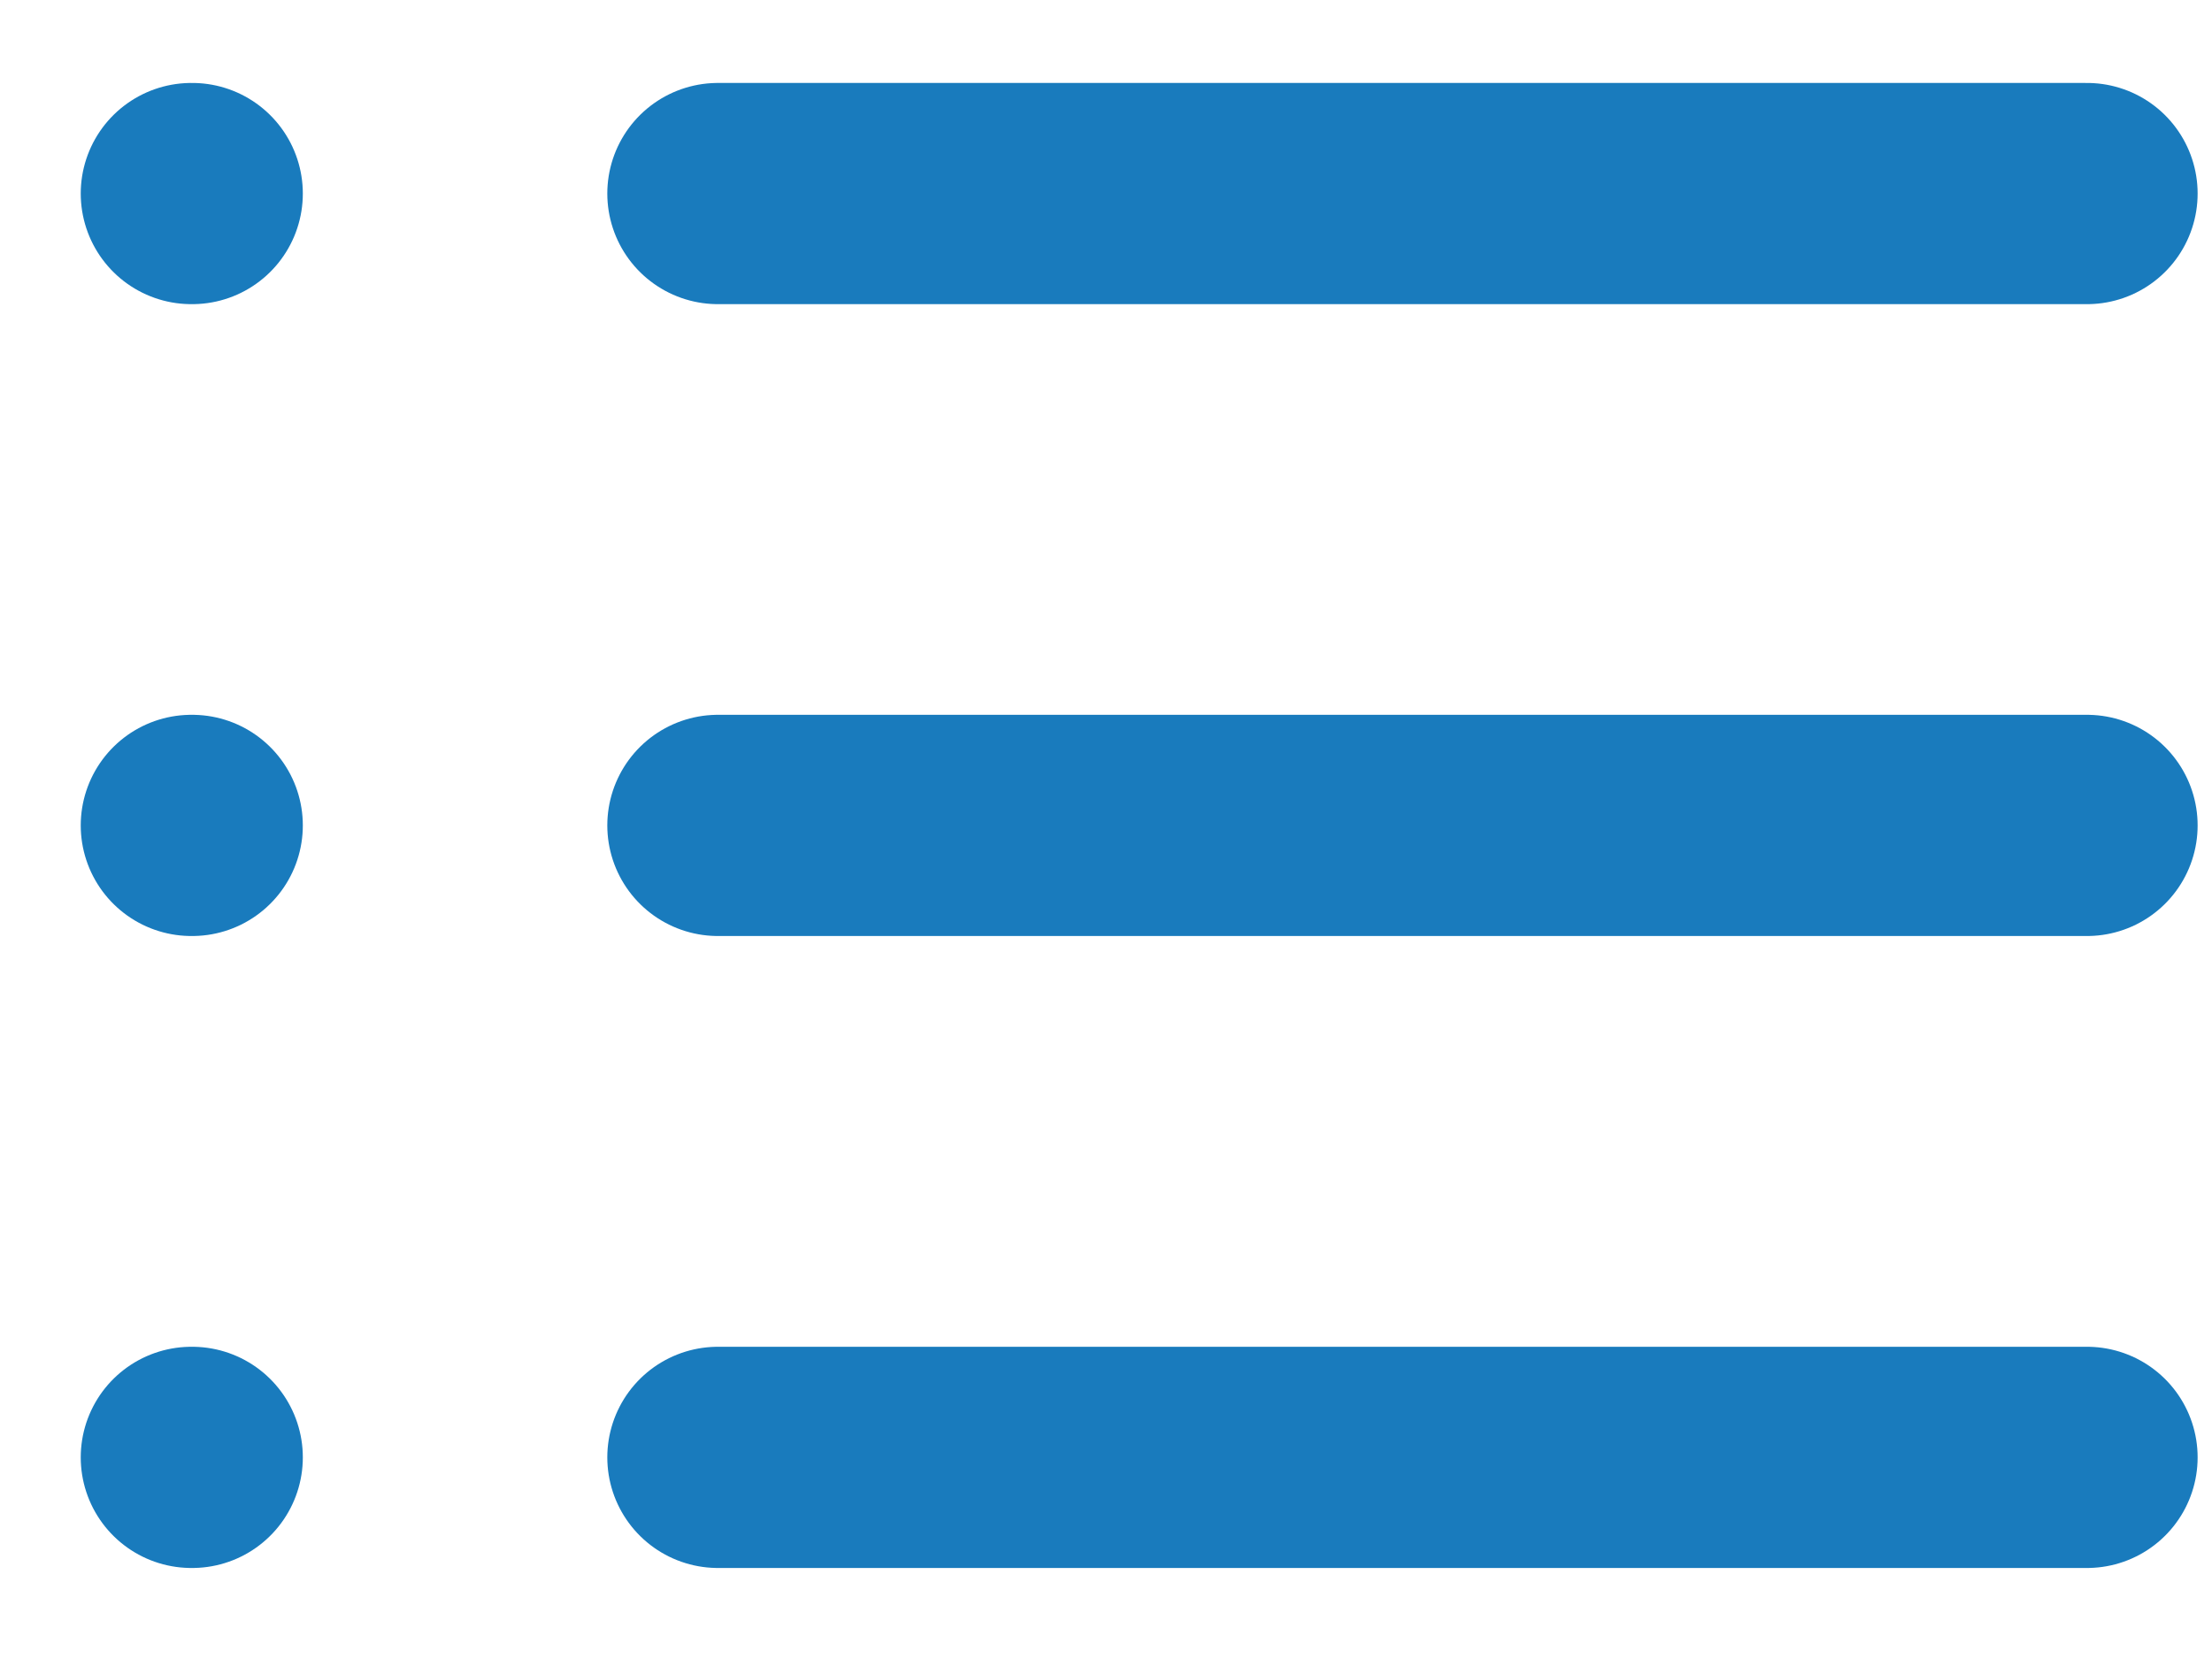 <svg width="20" height="15" viewBox="0 0 20 15" fill="none" xmlns="http://www.w3.org/2000/svg">
<path d="M6.491 1.75H18.87" stroke="#197BBD" stroke-width="2" stroke-linecap="round" stroke-linejoin="round"/>
<path d="M6.491 7.463H18.87" stroke="#197BBD" stroke-width="2" stroke-linecap="round" stroke-linejoin="round"/>
<path d="M6.491 13.177H18.87" stroke="#197BBD" stroke-width="2" stroke-linecap="round" stroke-linejoin="round"/>
<path d="M1.73 1.75H1.738" stroke="#197BBD" stroke-width="2" stroke-linecap="round" stroke-linejoin="round"/>
<path d="M1.73 7.463H1.738" stroke="#197BBD" stroke-width="2" stroke-linecap="round" stroke-linejoin="round"/>
<path d="M1.73 13.177H1.738" stroke="#197BBD" stroke-width="2" stroke-linecap="round" stroke-linejoin="round"/>
</svg>
